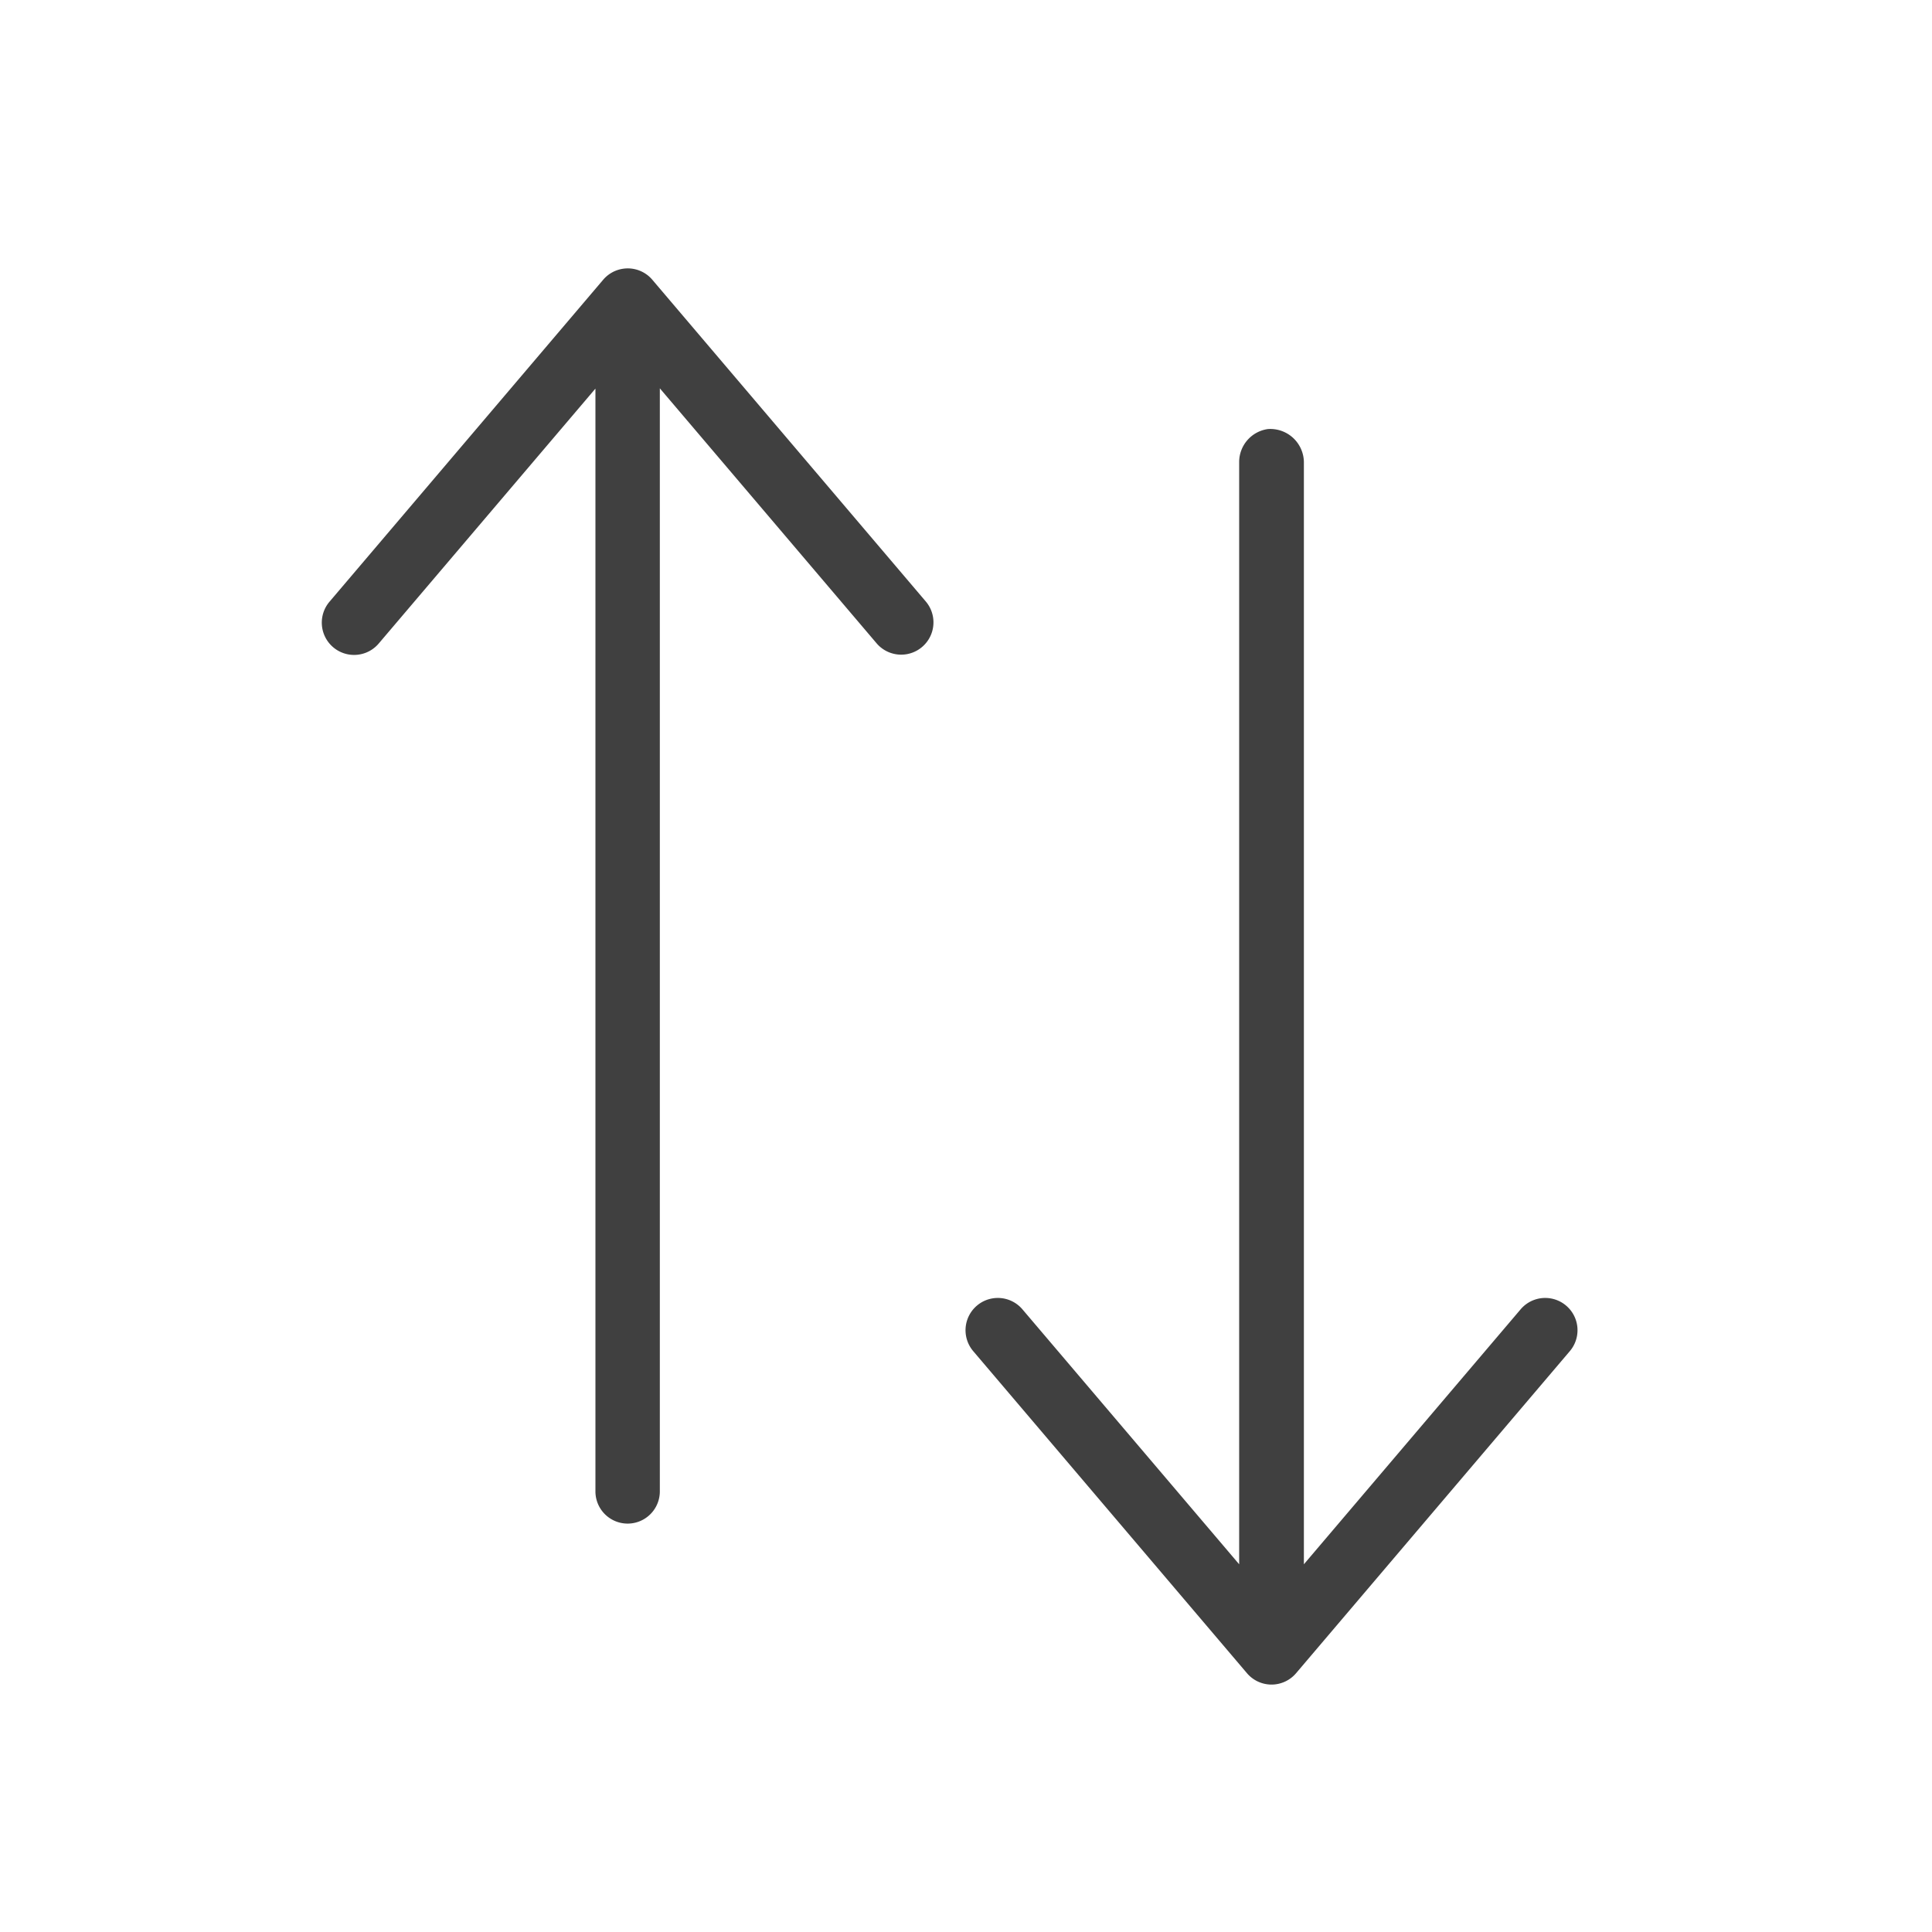 <svg xmlns="http://www.w3.org/2000/svg" width="36" height="36" viewBox="0 0 36 36">
  <g id="swap" transform="translate(-487 -233)">
    <rect id="Rectangle_79" data-name="Rectangle 79" width="36" height="36" transform="translate(487 233)" fill="none"/>
    <g id="Vertical_Arrow" data-name="Vertical Arrow" transform="translate(482.007 232.021)">
      <g id="Group_3" data-name="Group 3" transform="translate(10.993 5.979)">
        <path id="Path_2" data-name="Path 2" d="M16.607,5.986a.6.6,0,0,0-.375.206l-5.1,6a.6.6,0,1,0,.918.778l4.038-4.75V28.769a.6.6,0,1,0,1.2,0V8.215l4.038,4.75a.6.6,0,1,0,.918-.778l-5.1-6A.6.6,0,0,0,16.607,5.986Zm12.01,2.988a.621.621,0,0,0-.534.609V30.127l-4.038-4.75a.6.6,0,1,0-.918.778l5.1,6a.6.6,0,0,0,.918,0l5.1-6a.6.6,0,1,0-.918-.778l-4.038,4.75V9.583A.626.626,0,0,0,28.617,8.974Z" transform="translate(-10.993 -5.979)" fill="#404040"/>
      </g>
    </g>
  </g>
</svg>
